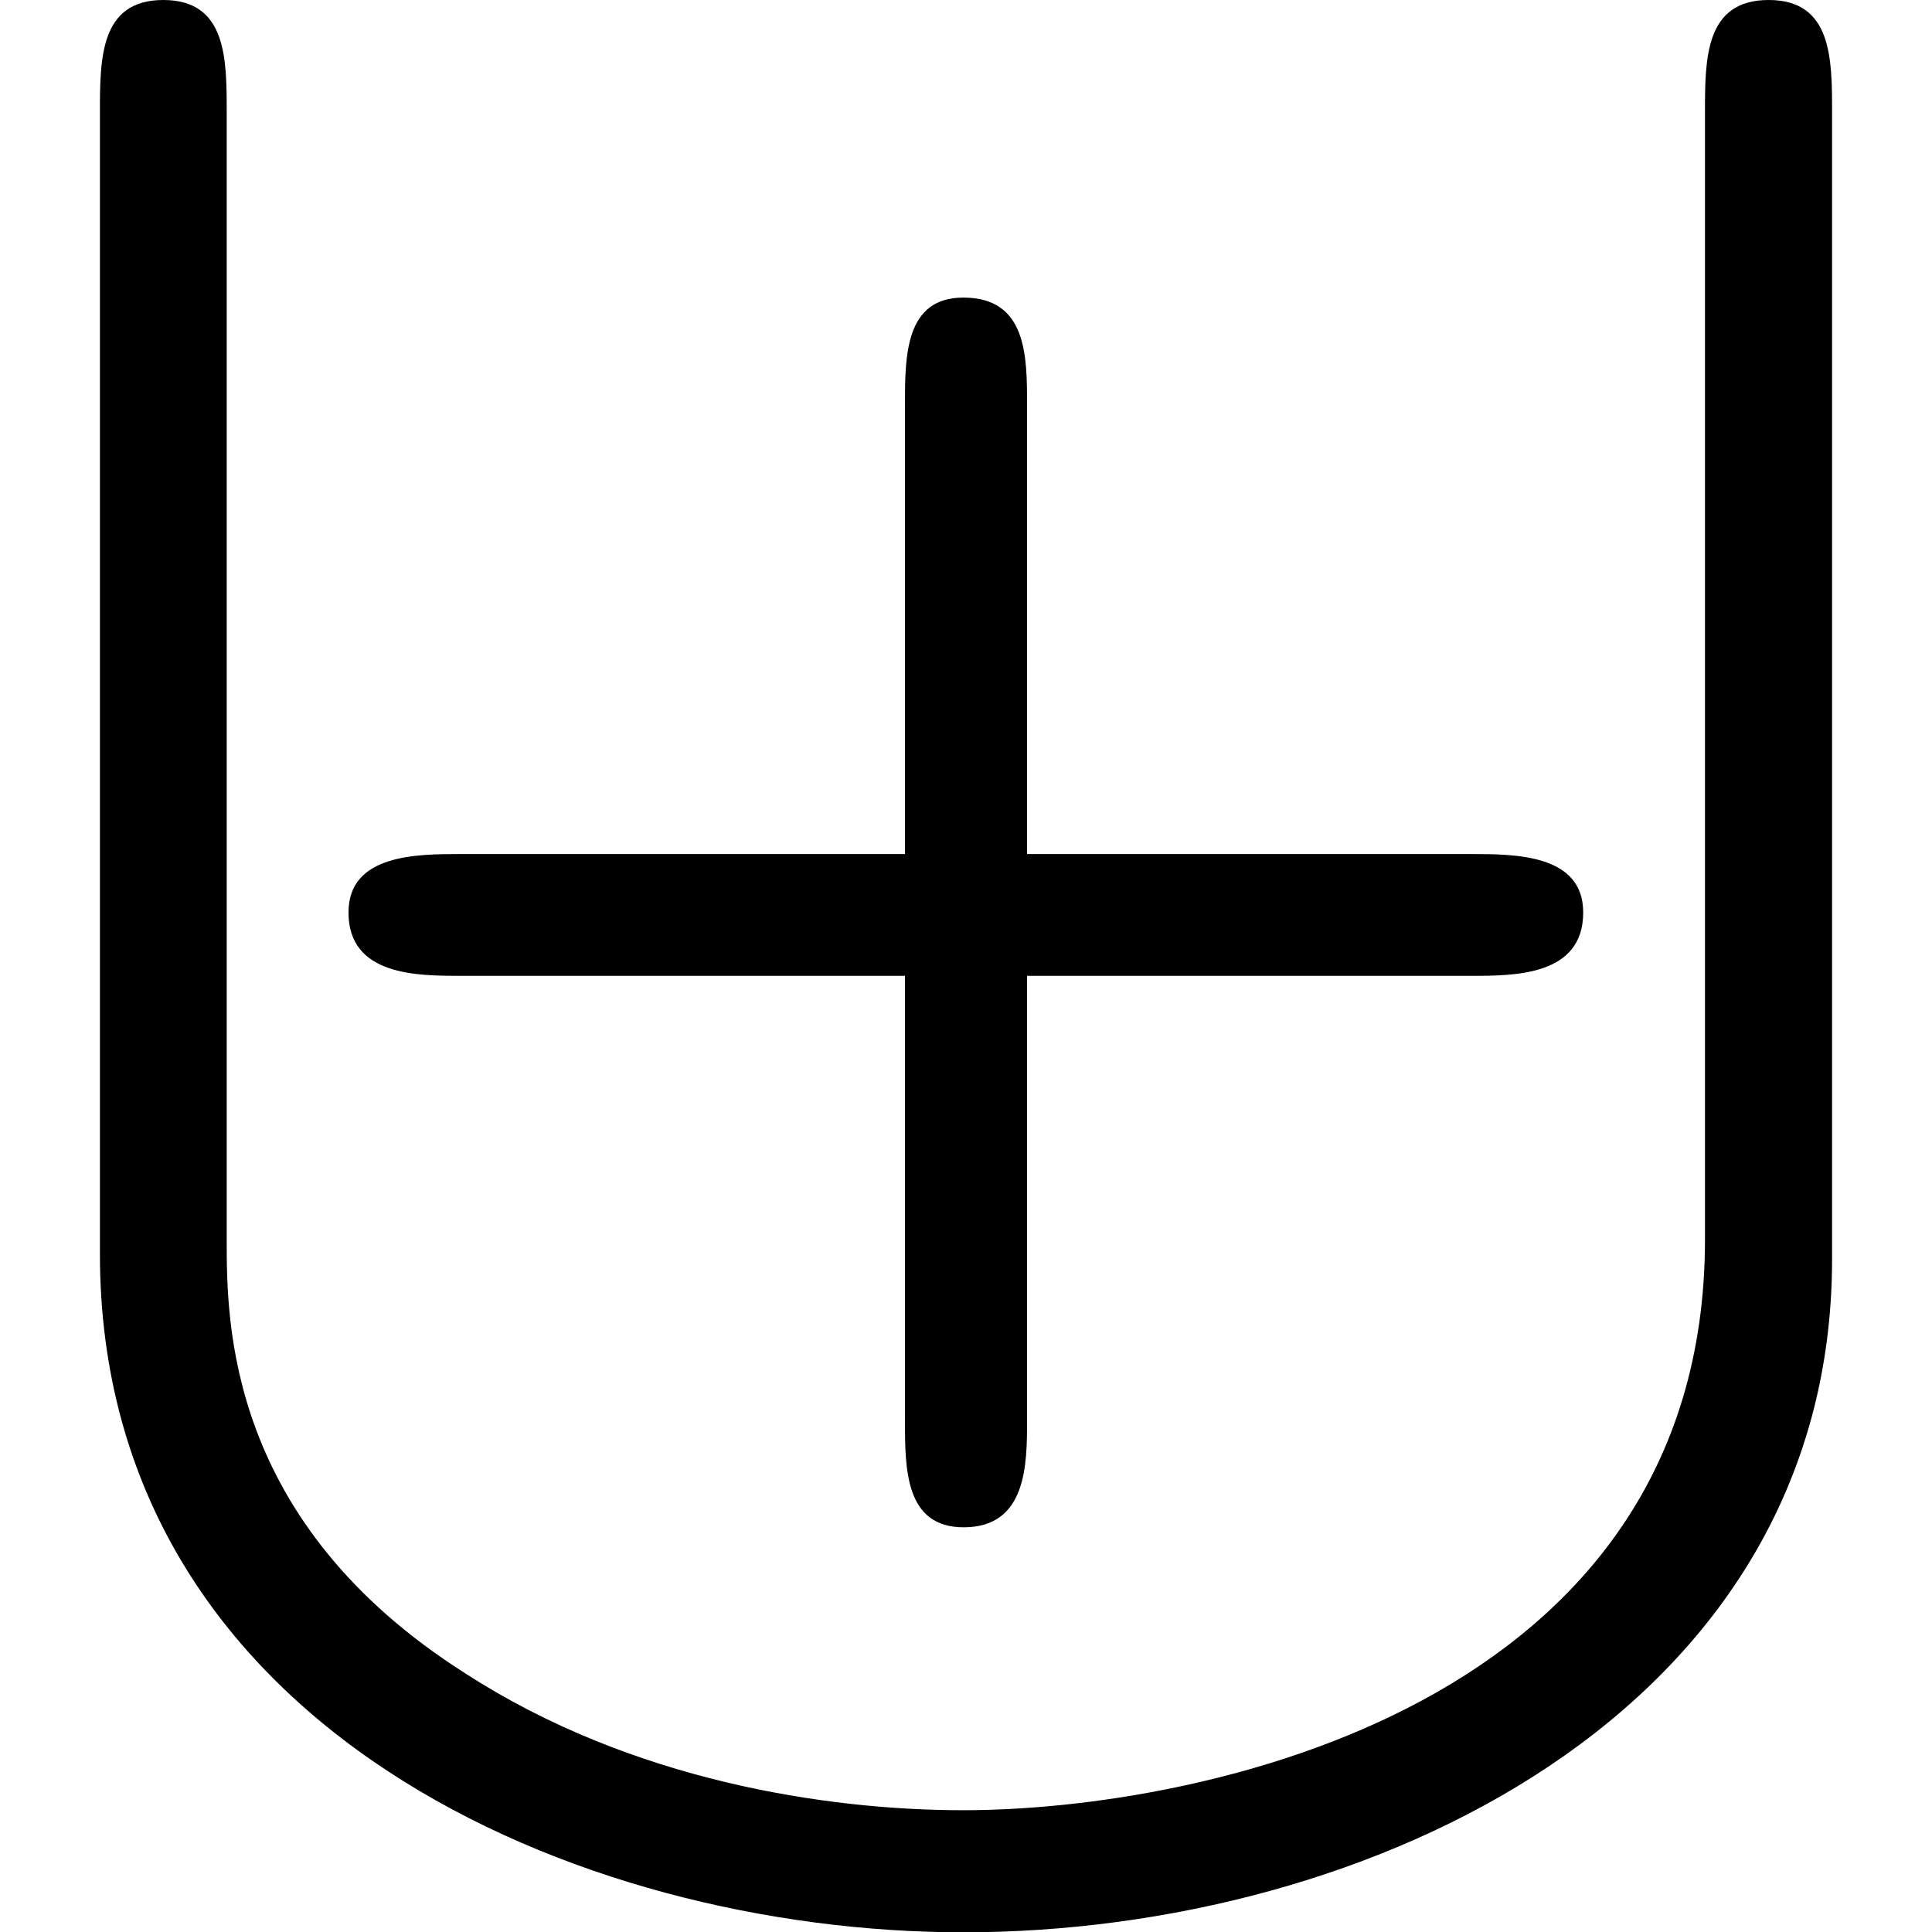 <svg xmlns="http://www.w3.org/2000/svg" xmlns:xlink="http://www.w3.org/1999/xlink" width="64" height="64" viewBox="0 0 5.547 6.187"><svg overflow="visible" x="-.547" y="5.969"><path style="stroke:none" d="M3.516-2.844h1.421c.141 0 .36 0 .36-.203 0-.187-.219-.187-.36-.187H3.516v-1.438c0-.156 0-.344-.204-.344-.187 0-.187.188-.187.344v1.438H1.703c-.14 0-.36 0-.36.187 0 .203.22.203.36.203h1.422v1.422c0 .156 0 .344.188.344.203 0 .203-.203.203-.344zm2.578-2.765c0-.172 0-.36-.203-.36-.204 0-.204.188-.204.36V-2c0 1.5-1.625 1.828-2.375 1.828-.437 0-1.062-.094-1.593-.437C.953-1.094.953-1.734.953-2v-3.61c0-.171 0-.359-.203-.359s-.203.188-.203.36v3.656C.547-.437 2.078.219 3.312.219c1.297 0 2.782-.703 2.782-2.156zm0 0"/></svg></svg>